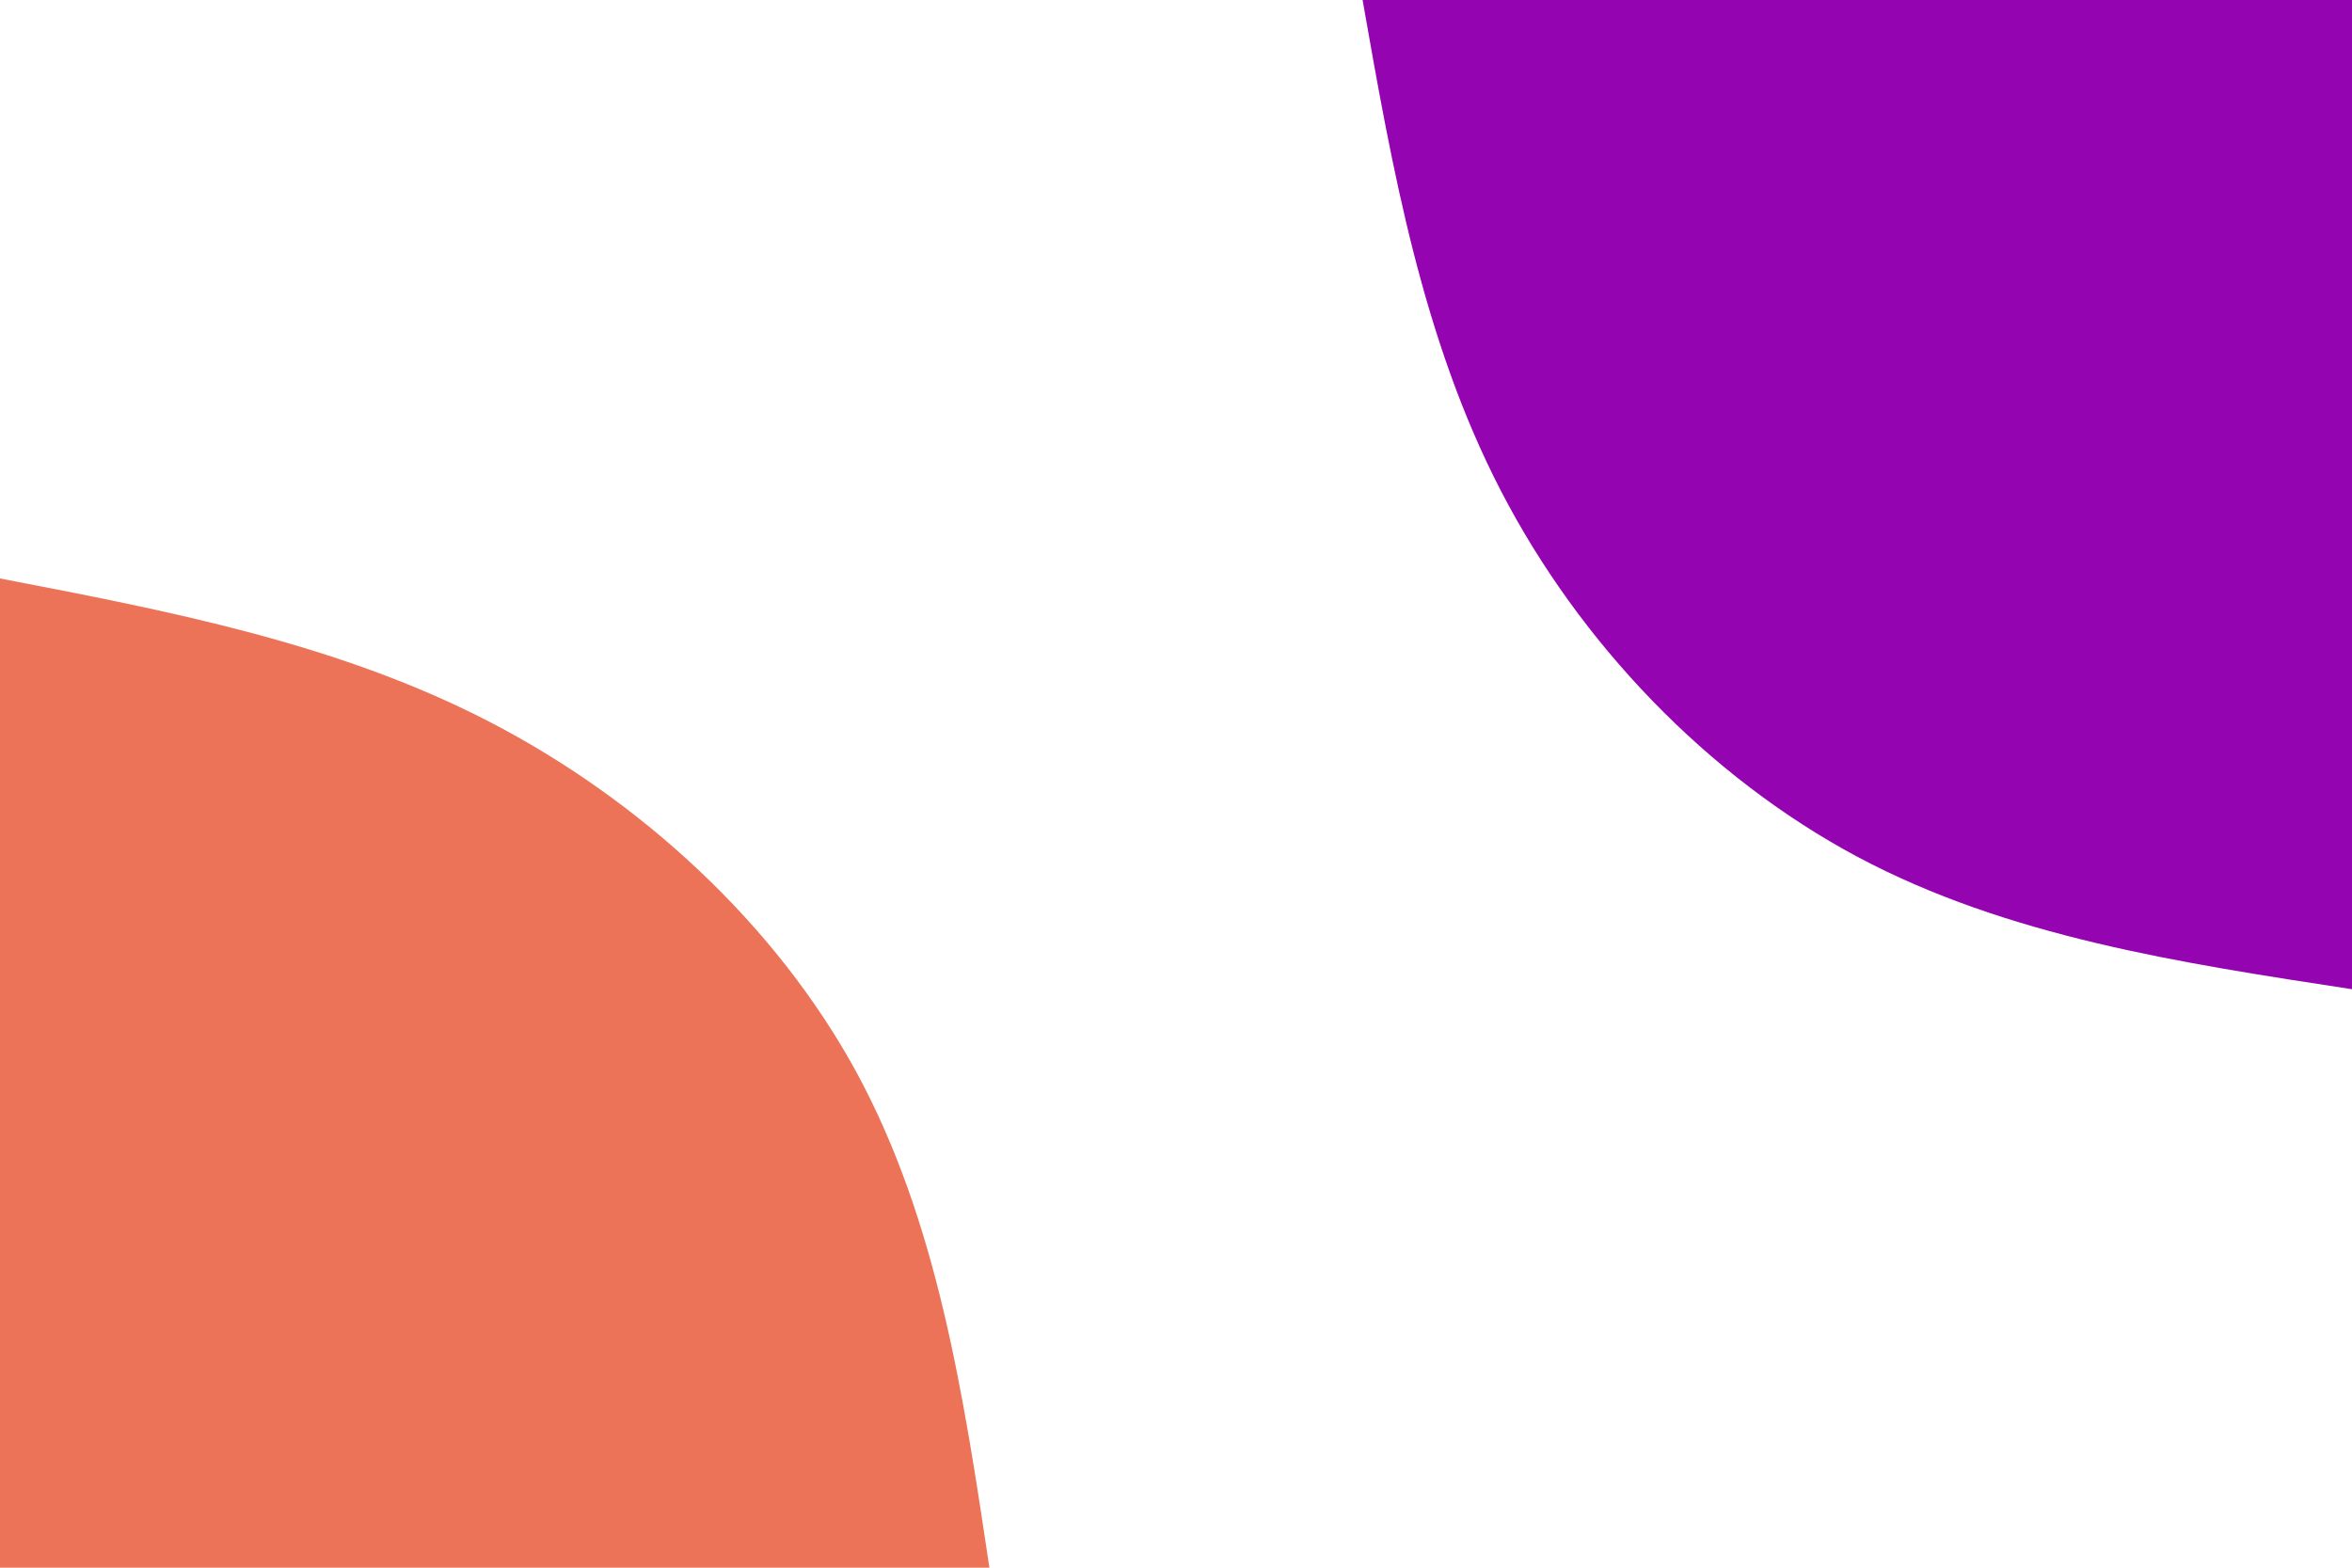 <svg id="visual" viewBox="0 0 900 600" width="900" height="600" xmlns="http://www.w3.org/2000/svg" xmlns:xlink="http://www.w3.org/1999/xlink" version="1.1"><rect x="0" y="0" width="900" height="600" fill="#FFF"></rect><defs><linearGradient id="grad1_0" x1="33.3%" y1="0%" x2="100%" y2="100%"><stop offset="20%" stop-color="#ffffff" stop-opacity="1"></stop><stop offset="80%" stop-color="#ffffff" stop-opacity="1"></stop></linearGradient></defs><defs><linearGradient id="grad2_0" x1="0%" y1="0%" x2="66.7%" y2="100%"><stop offset="20%" stop-color="#ffffff" stop-opacity="1"></stop><stop offset="80%" stop-color="#ffffff" stop-opacity="1"></stop></linearGradient></defs><g transform="translate(900, 0)"><path d="M0 378.6C-66 368.5 -131.9 358.5 -189.3 327.9C-246.7 297.2 -295.5 246.1 -325.6 188C-355.7 129.9 -367.2 65 -378.6 0L0 0Z" fill="#9404b1"></path></g><g transform="translate(0, 600)"><path d="M0 -378.6C64.4 -366.2 128.9 -353.9 187 -323.9C245.1 -293.9 297 -246.2 327.9 -189.3C358.7 -132.4 368.7 -66.2 378.6 0L0 0Z" fill="#EC7357"></path></g></svg>
